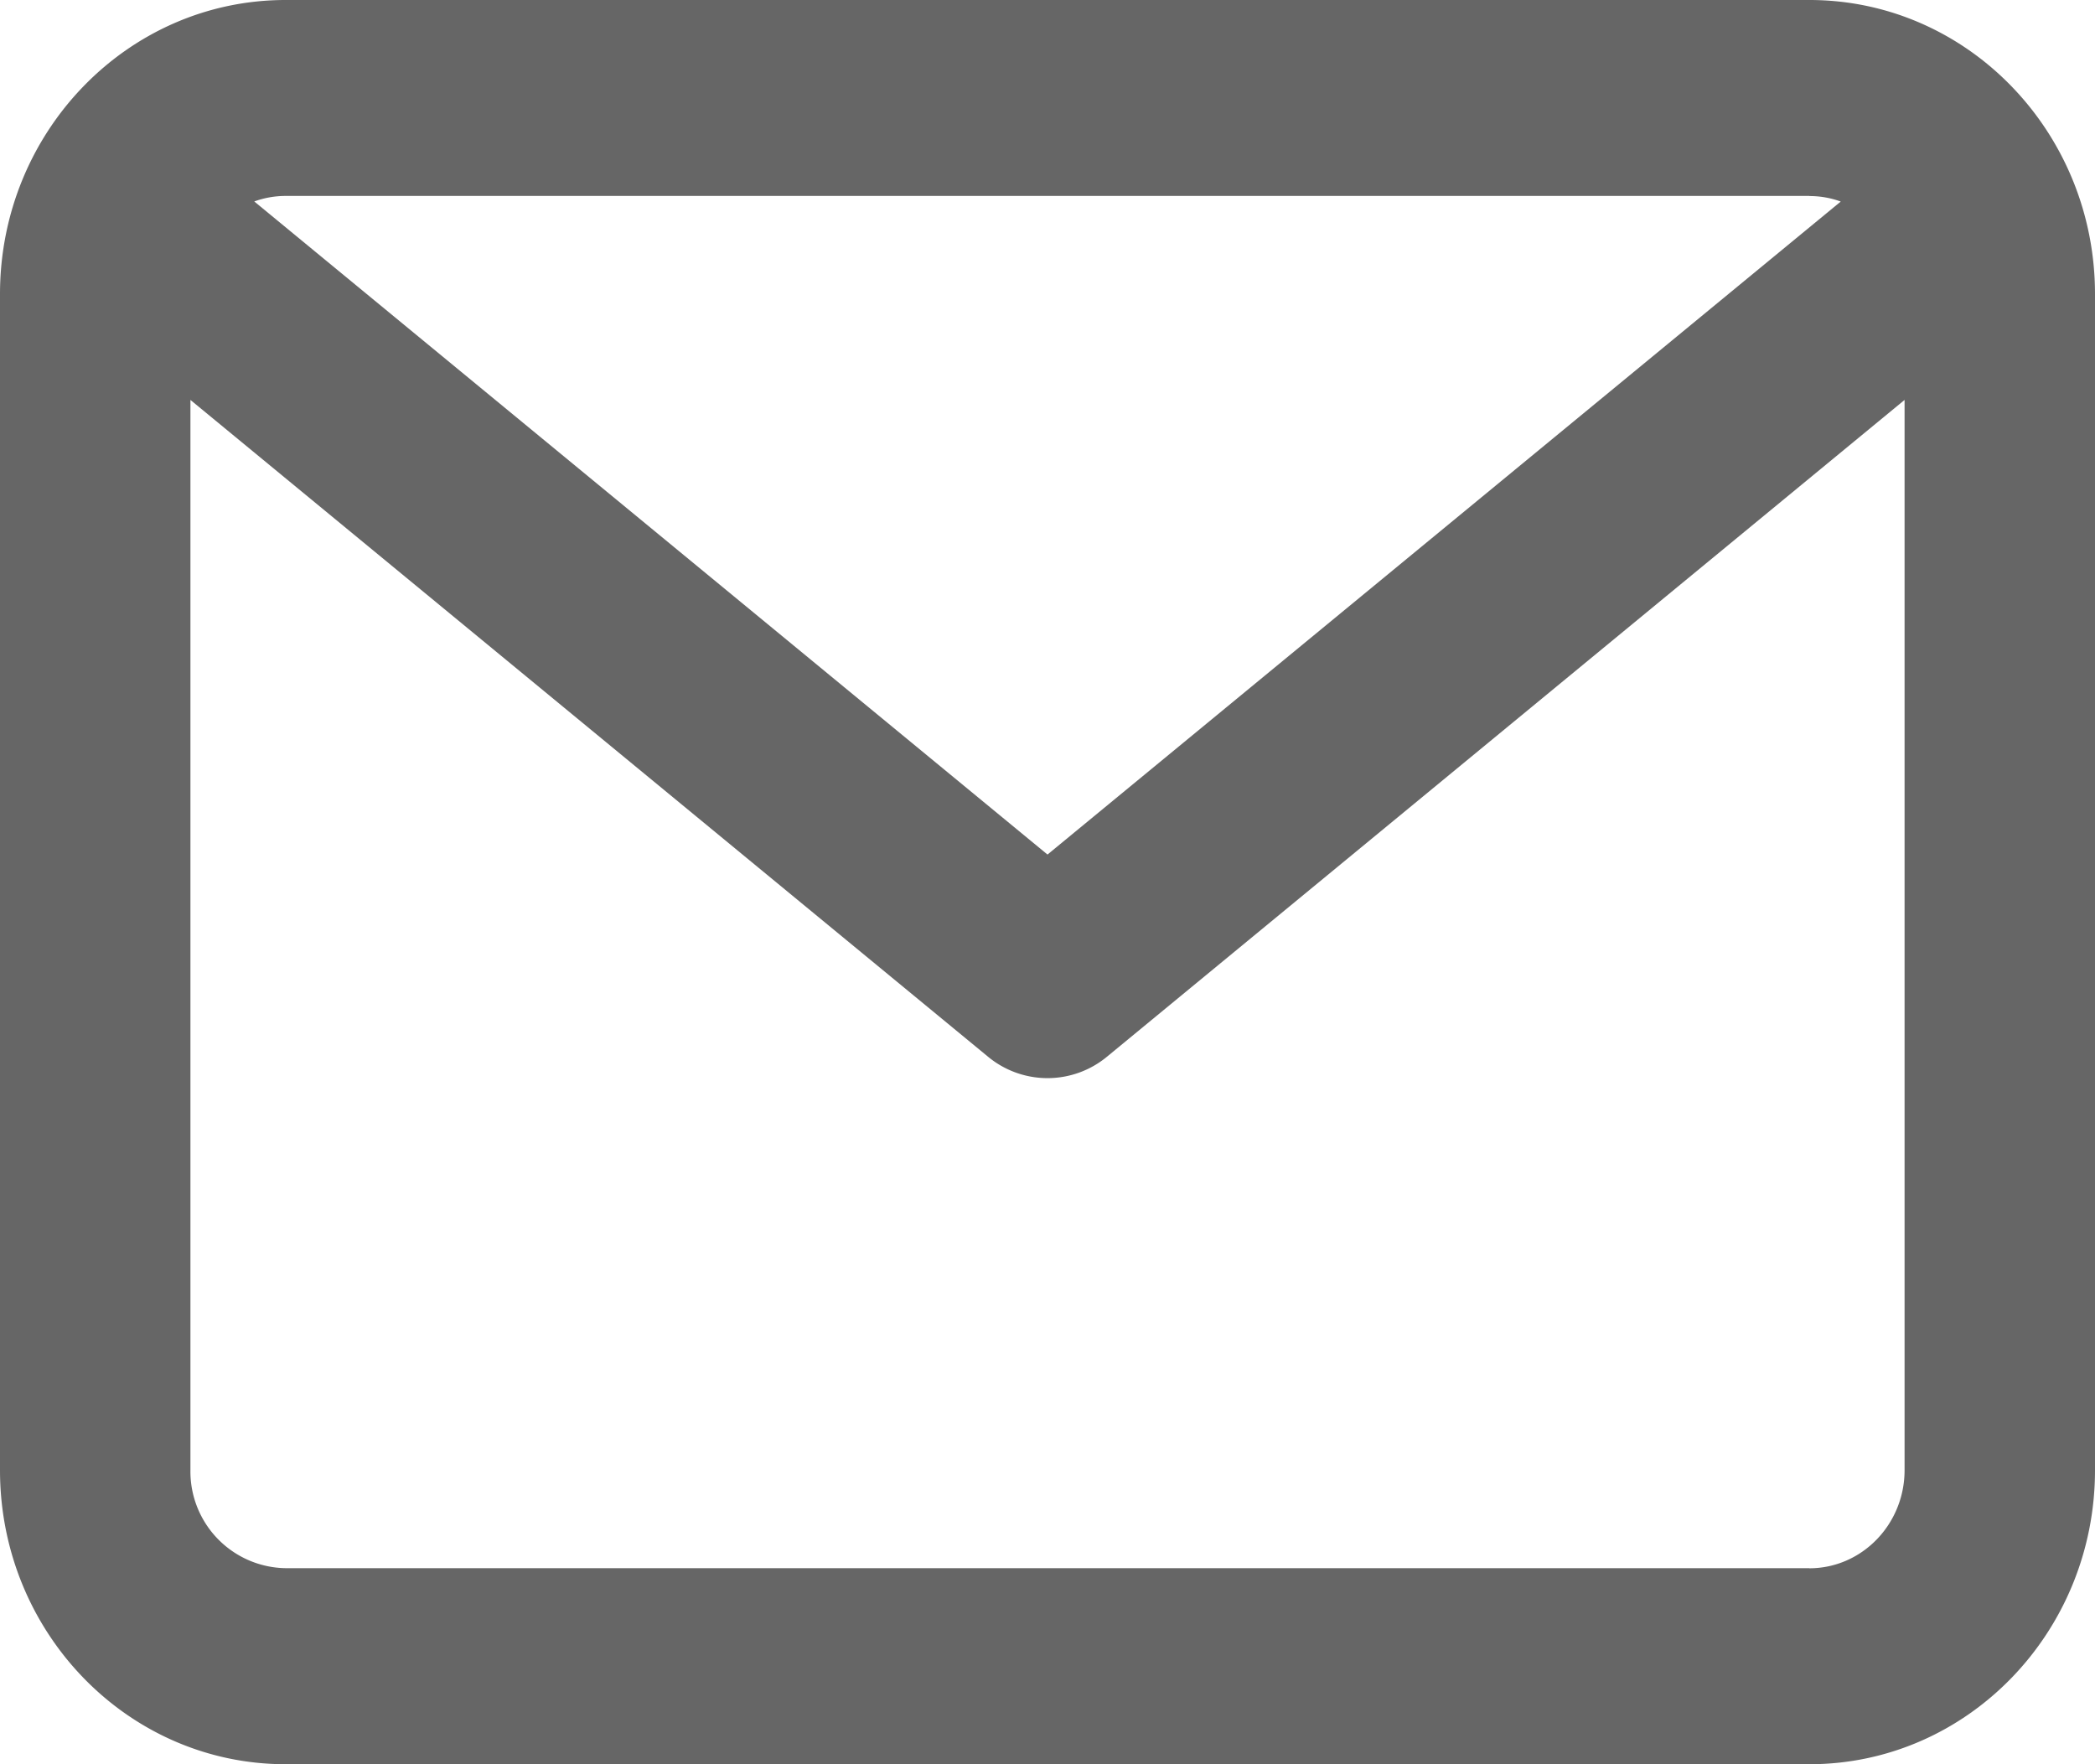 <svg xmlns="http://www.w3.org/2000/svg" width="19" height="16"><path fill="#666" d="M16.41 0H2.59C1.16 0 0 1.194 0 2.667v10.666C0 14.806 1.16 16 2.59 16h13.82c1.43 0 2.59-1.194 2.59-2.667V2.667C19 1.194 17.84 0 16.41 0zm0 1.778c.099 0 .195.017.284.05L9.5 7.75 2.306 1.827a.834.834 0 0 1 .285-.05h13.818zm0 12.444H2.59a.877.877 0 0 1-.863-.889V3.627L8.96 9.583a.846.846 0 0 0 1.08 0l7.233-5.956v9.706c0 .491-.387.89-.864.89z"/></svg>